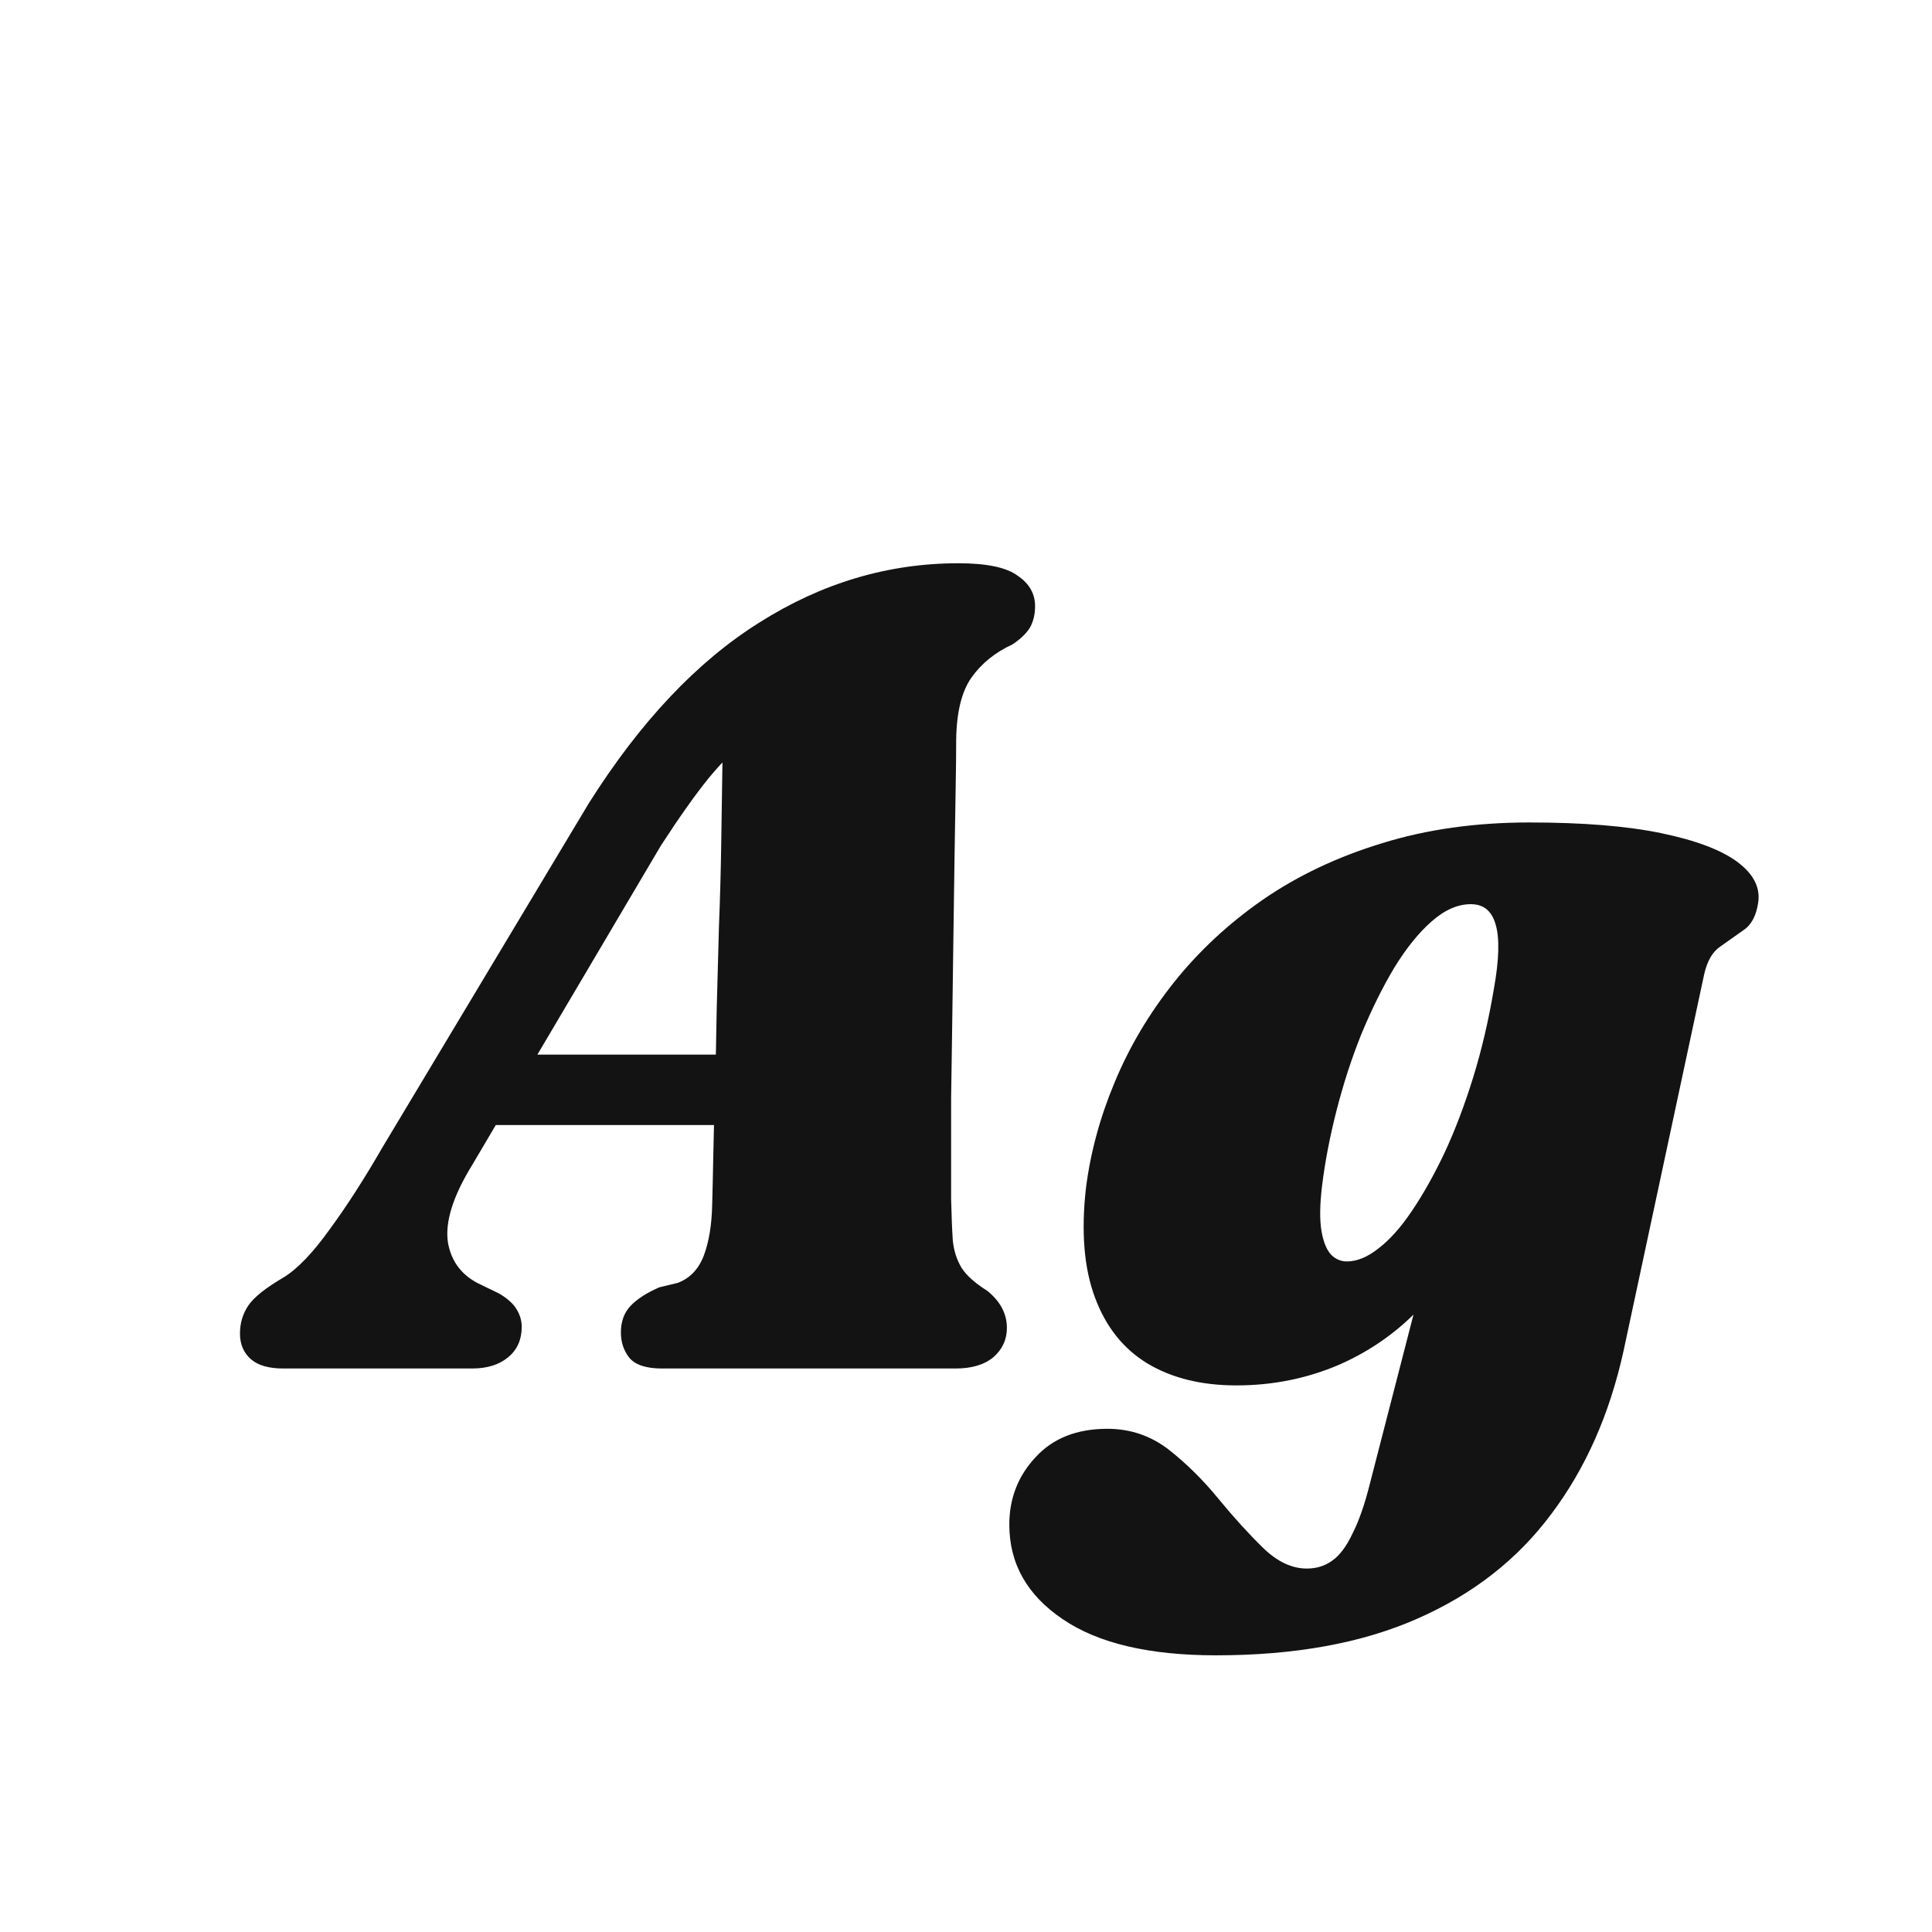 <svg width="24" height="24" viewBox="0 0 24 24" fill="none" xmlns="http://www.w3.org/2000/svg">
<path d="M5.865 14.473C5.627 14.86 5.527 15.18 5.564 15.432C5.606 15.679 5.746 15.857 5.984 15.964L6.201 16.069C6.304 16.13 6.376 16.195 6.418 16.265C6.46 16.335 6.481 16.407 6.481 16.482C6.481 16.641 6.425 16.767 6.313 16.86C6.201 16.953 6.052 17 5.865 17H3.52C3.343 17 3.21 16.963 3.121 16.888C3.028 16.809 2.981 16.701 2.981 16.566C2.981 16.435 3.016 16.319 3.086 16.216C3.156 16.113 3.303 15.997 3.527 15.866C3.7 15.759 3.891 15.558 4.101 15.264C4.316 14.97 4.53 14.636 4.745 14.263L7.314 9.979C7.953 8.966 8.66 8.217 9.435 7.732C10.21 7.242 11.033 6.997 11.906 6.997C12.256 6.997 12.501 7.048 12.641 7.151C12.786 7.249 12.858 7.375 12.858 7.529C12.858 7.632 12.837 7.72 12.795 7.795C12.753 7.865 12.681 7.935 12.578 8.005C12.363 8.103 12.193 8.241 12.067 8.418C11.946 8.591 11.883 8.847 11.878 9.188C11.878 9.351 11.876 9.564 11.871 9.825C11.866 10.082 11.862 10.369 11.857 10.686C11.852 11.003 11.848 11.335 11.843 11.68C11.838 12.025 11.834 12.366 11.829 12.702C11.824 13.038 11.82 13.353 11.815 13.647C11.815 13.941 11.815 14.198 11.815 14.417C11.815 14.632 11.815 14.79 11.815 14.893C11.82 15.103 11.827 15.276 11.836 15.411C11.85 15.542 11.887 15.656 11.948 15.754C12.009 15.847 12.114 15.941 12.263 16.034C12.426 16.165 12.508 16.319 12.508 16.496C12.508 16.641 12.452 16.762 12.34 16.86C12.228 16.953 12.072 17 11.871 17H8.224C8.028 17 7.893 16.956 7.818 16.867C7.748 16.778 7.713 16.673 7.713 16.552C7.713 16.417 7.753 16.307 7.832 16.223C7.911 16.139 8.03 16.062 8.189 15.992L8.42 15.936C8.569 15.88 8.677 15.768 8.742 15.6C8.807 15.427 8.842 15.215 8.847 14.963C8.852 14.8 8.856 14.594 8.861 14.347C8.866 14.095 8.873 13.817 8.882 13.514C8.891 13.206 8.898 12.884 8.903 12.548C8.912 12.207 8.922 11.862 8.931 11.512C8.945 11.162 8.954 10.824 8.959 10.497C8.964 10.166 8.968 9.858 8.973 9.573C8.978 9.284 8.98 9.029 8.98 8.81L9.617 8.978C9.5 9.034 9.377 9.113 9.246 9.216C9.12 9.314 8.973 9.463 8.805 9.664C8.642 9.865 8.443 10.145 8.21 10.504L5.865 14.473ZM5.536 13.976L5.683 13.101H9.673L9.596 13.976H5.536ZM20.168 16.783C19.995 17.567 19.697 18.241 19.272 18.806C18.852 19.371 18.297 19.805 17.606 20.108C16.92 20.411 16.087 20.563 15.107 20.563C14.276 20.563 13.642 20.414 13.203 20.115C12.759 19.816 12.538 19.424 12.538 18.939C12.538 18.612 12.648 18.332 12.867 18.099C13.082 17.866 13.378 17.749 13.756 17.749C14.04 17.749 14.295 17.835 14.519 18.008C14.743 18.185 14.948 18.388 15.135 18.617C15.326 18.85 15.511 19.053 15.688 19.226C15.865 19.399 16.047 19.485 16.234 19.485C16.355 19.485 16.46 19.452 16.549 19.387C16.642 19.322 16.726 19.21 16.801 19.051C16.88 18.897 16.953 18.689 17.018 18.428L17.935 14.872L18.292 15.082C18.175 15.511 17.97 15.887 17.676 16.209C17.387 16.526 17.041 16.774 16.64 16.951C16.238 17.124 15.812 17.21 15.359 17.21C14.925 17.21 14.556 17.119 14.253 16.937C13.954 16.755 13.737 16.482 13.602 16.118C13.466 15.754 13.429 15.301 13.49 14.76C13.546 14.317 13.665 13.878 13.847 13.444C14.029 13.005 14.274 12.592 14.582 12.205C14.89 11.818 15.258 11.475 15.688 11.176C16.122 10.877 16.614 10.644 17.165 10.476C17.72 10.303 18.331 10.217 18.999 10.217C19.662 10.217 20.207 10.261 20.637 10.35C21.066 10.439 21.381 10.558 21.582 10.707C21.782 10.856 21.869 11.024 21.841 11.211C21.817 11.374 21.757 11.489 21.659 11.554C21.566 11.619 21.47 11.687 21.372 11.757C21.274 11.822 21.206 11.939 21.169 12.107L20.168 16.783ZM16.423 14.732C16.395 14.965 16.392 15.152 16.416 15.292C16.439 15.427 16.479 15.525 16.535 15.586C16.591 15.642 16.656 15.67 16.731 15.67C16.857 15.67 16.988 15.616 17.123 15.509C17.263 15.402 17.401 15.248 17.536 15.047C17.676 14.842 17.811 14.601 17.942 14.326C18.073 14.046 18.192 13.733 18.299 13.388C18.406 13.043 18.492 12.674 18.558 12.282C18.623 11.918 18.63 11.652 18.579 11.484C18.532 11.316 18.43 11.232 18.271 11.232C18.108 11.232 17.944 11.304 17.781 11.449C17.622 11.589 17.468 11.78 17.319 12.023C17.174 12.266 17.039 12.539 16.913 12.842C16.791 13.145 16.689 13.46 16.605 13.787C16.521 14.114 16.46 14.429 16.423 14.732Z" fill="#131313"/>
</svg>
